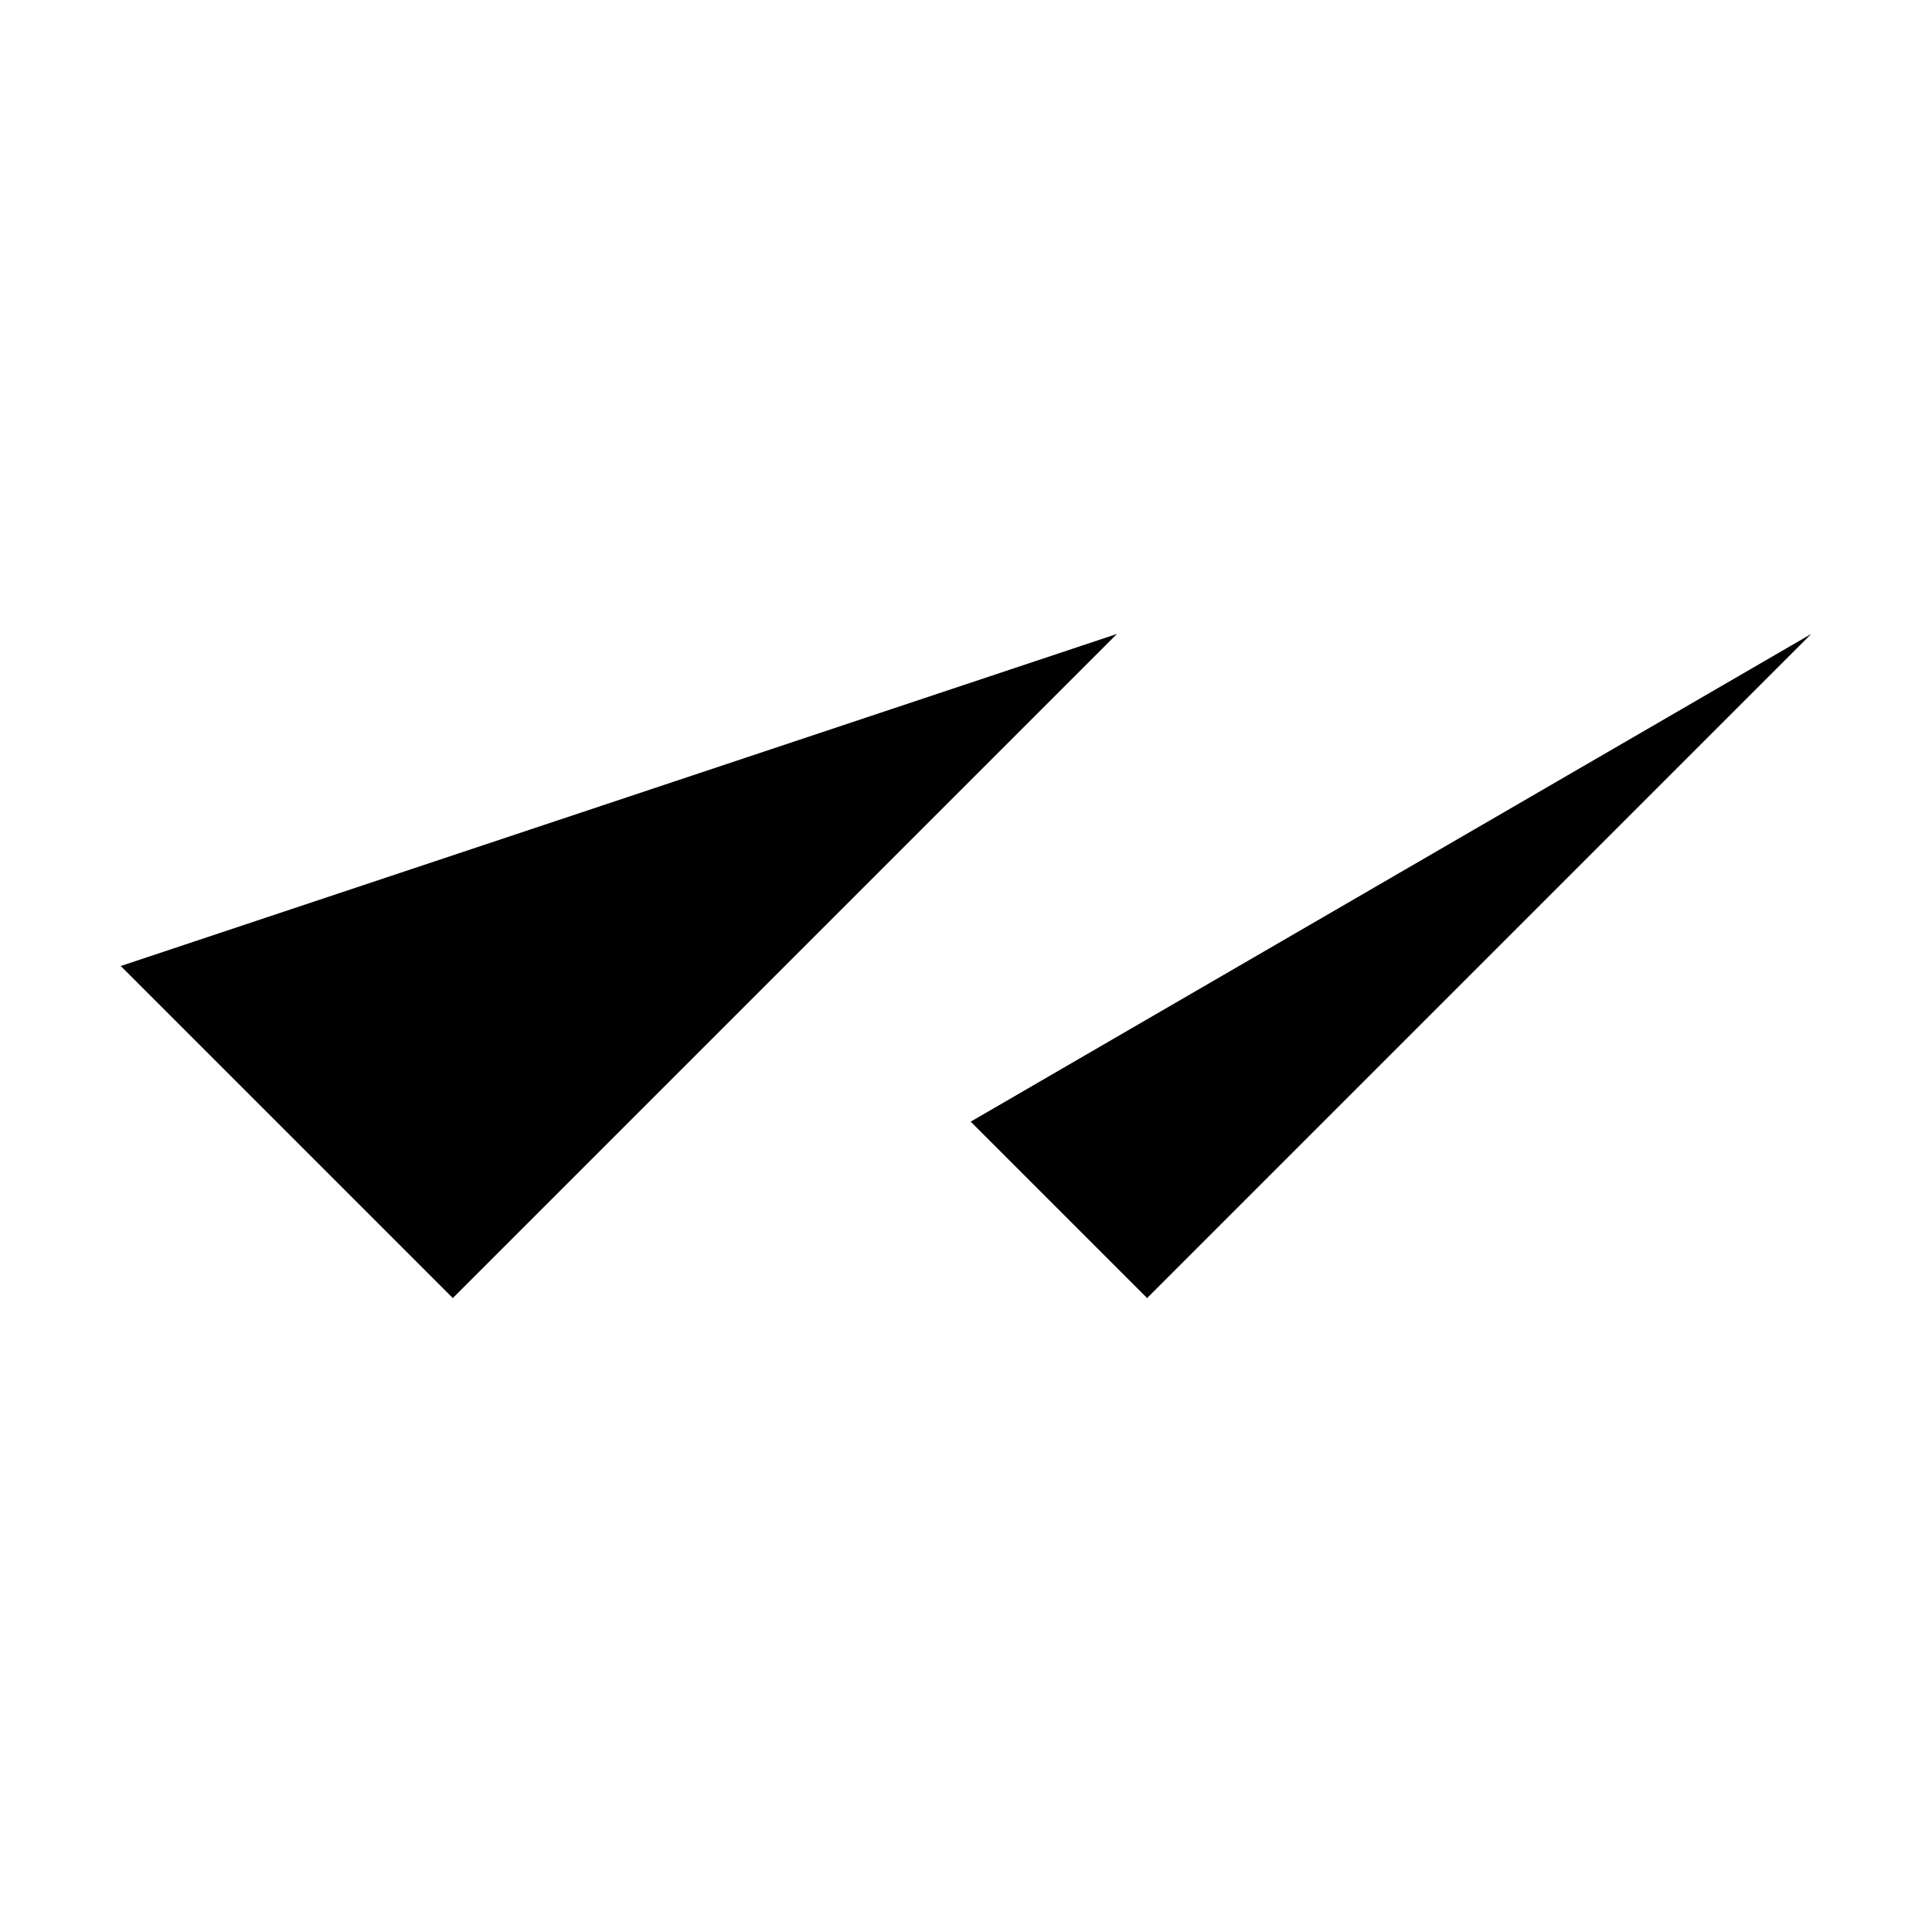 <svg viewBox="0 0 32 32" xmlns="http://www.w3.org/2000/svg">
<path d="M18.5 10.5L7.5 21.5L2 16" stroke-width="2" stroke-linecap="round" stroke-linejoin="round"/>
<path d="M30 10.5L19 21.5L16.078 18.578" stroke-width="2" stroke-linecap="round" stroke-linejoin="round"/>
</svg>
